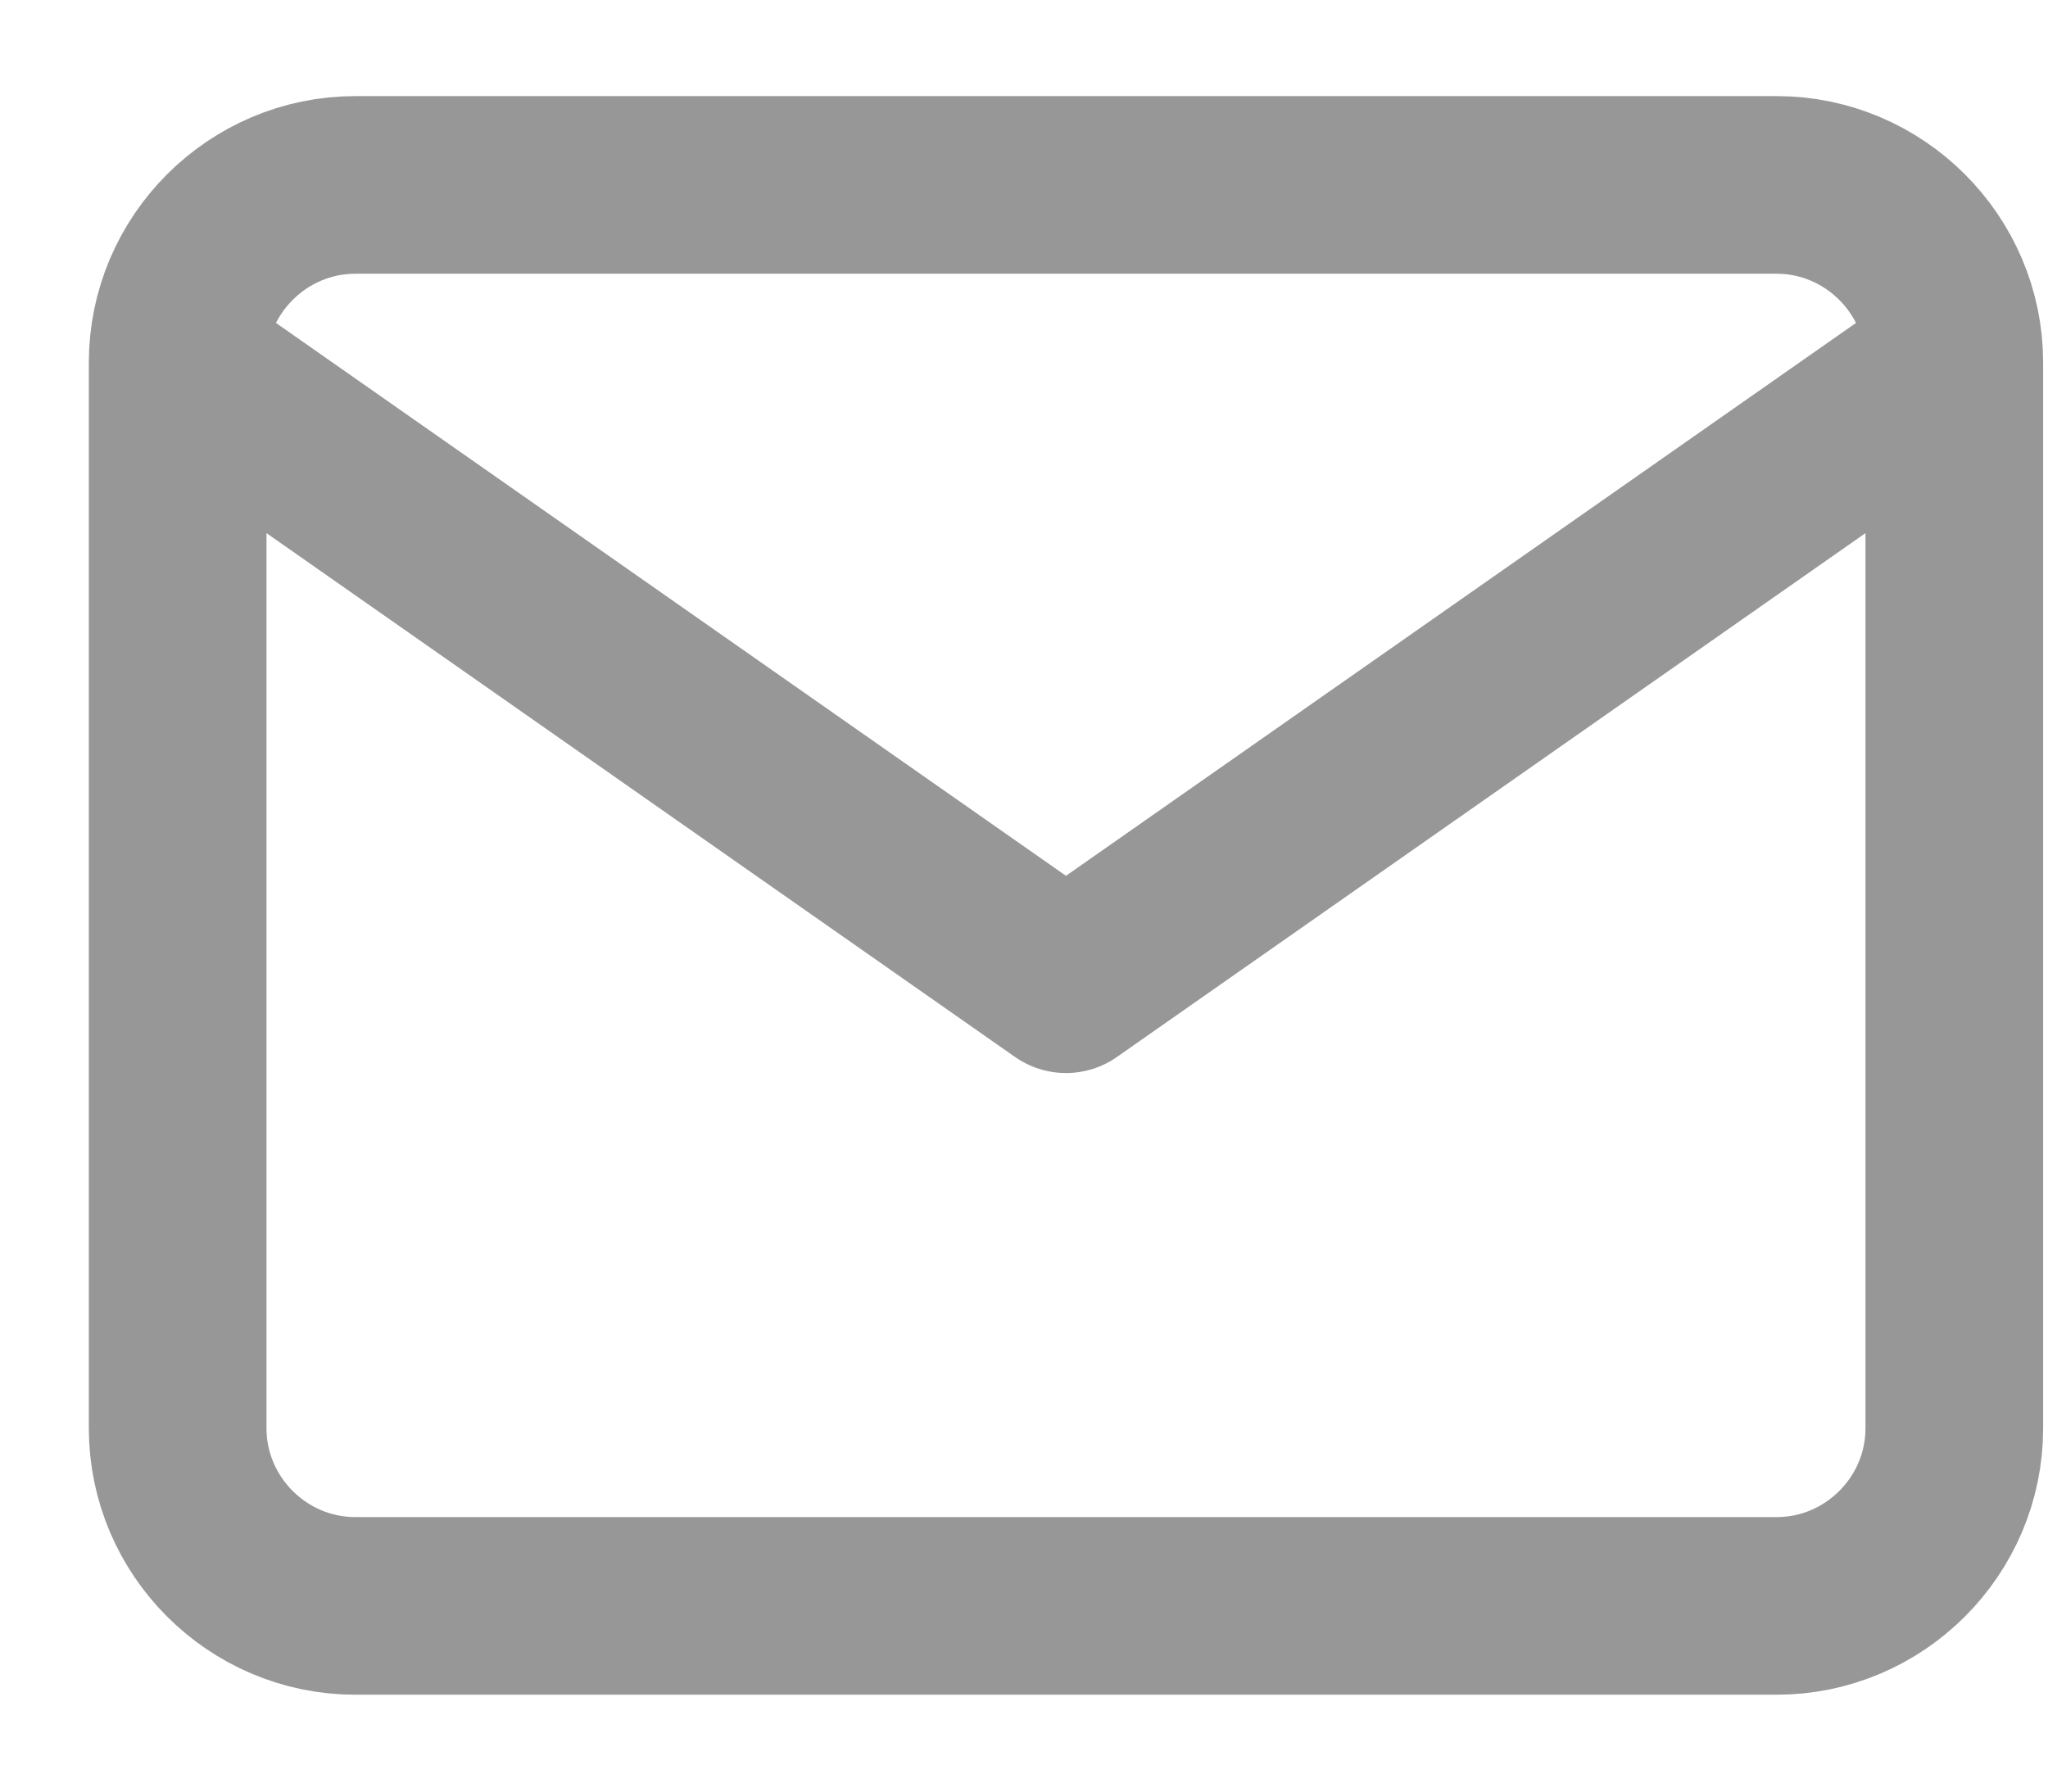 <svg width="16" height="14" viewBox="0 0 16 14" fill="none" xmlns="http://www.w3.org/2000/svg">
<path d="M15.268 2.833C15.268 2.07 14.643 1.445 13.88 1.445H2.776C2.013 1.445 1.388 2.07 1.388 2.833M15.268 2.833V11.161C15.268 11.925 14.643 12.549 13.88 12.549H2.776C2.013 12.549 1.388 11.925 1.388 11.161V2.833M15.268 2.833L8.328 7.691L1.388 2.833" stroke="#313131" stroke-opacity="0.5" stroke-width="1.388" stroke-linecap="round" stroke-linejoin="round"/>
</svg>

